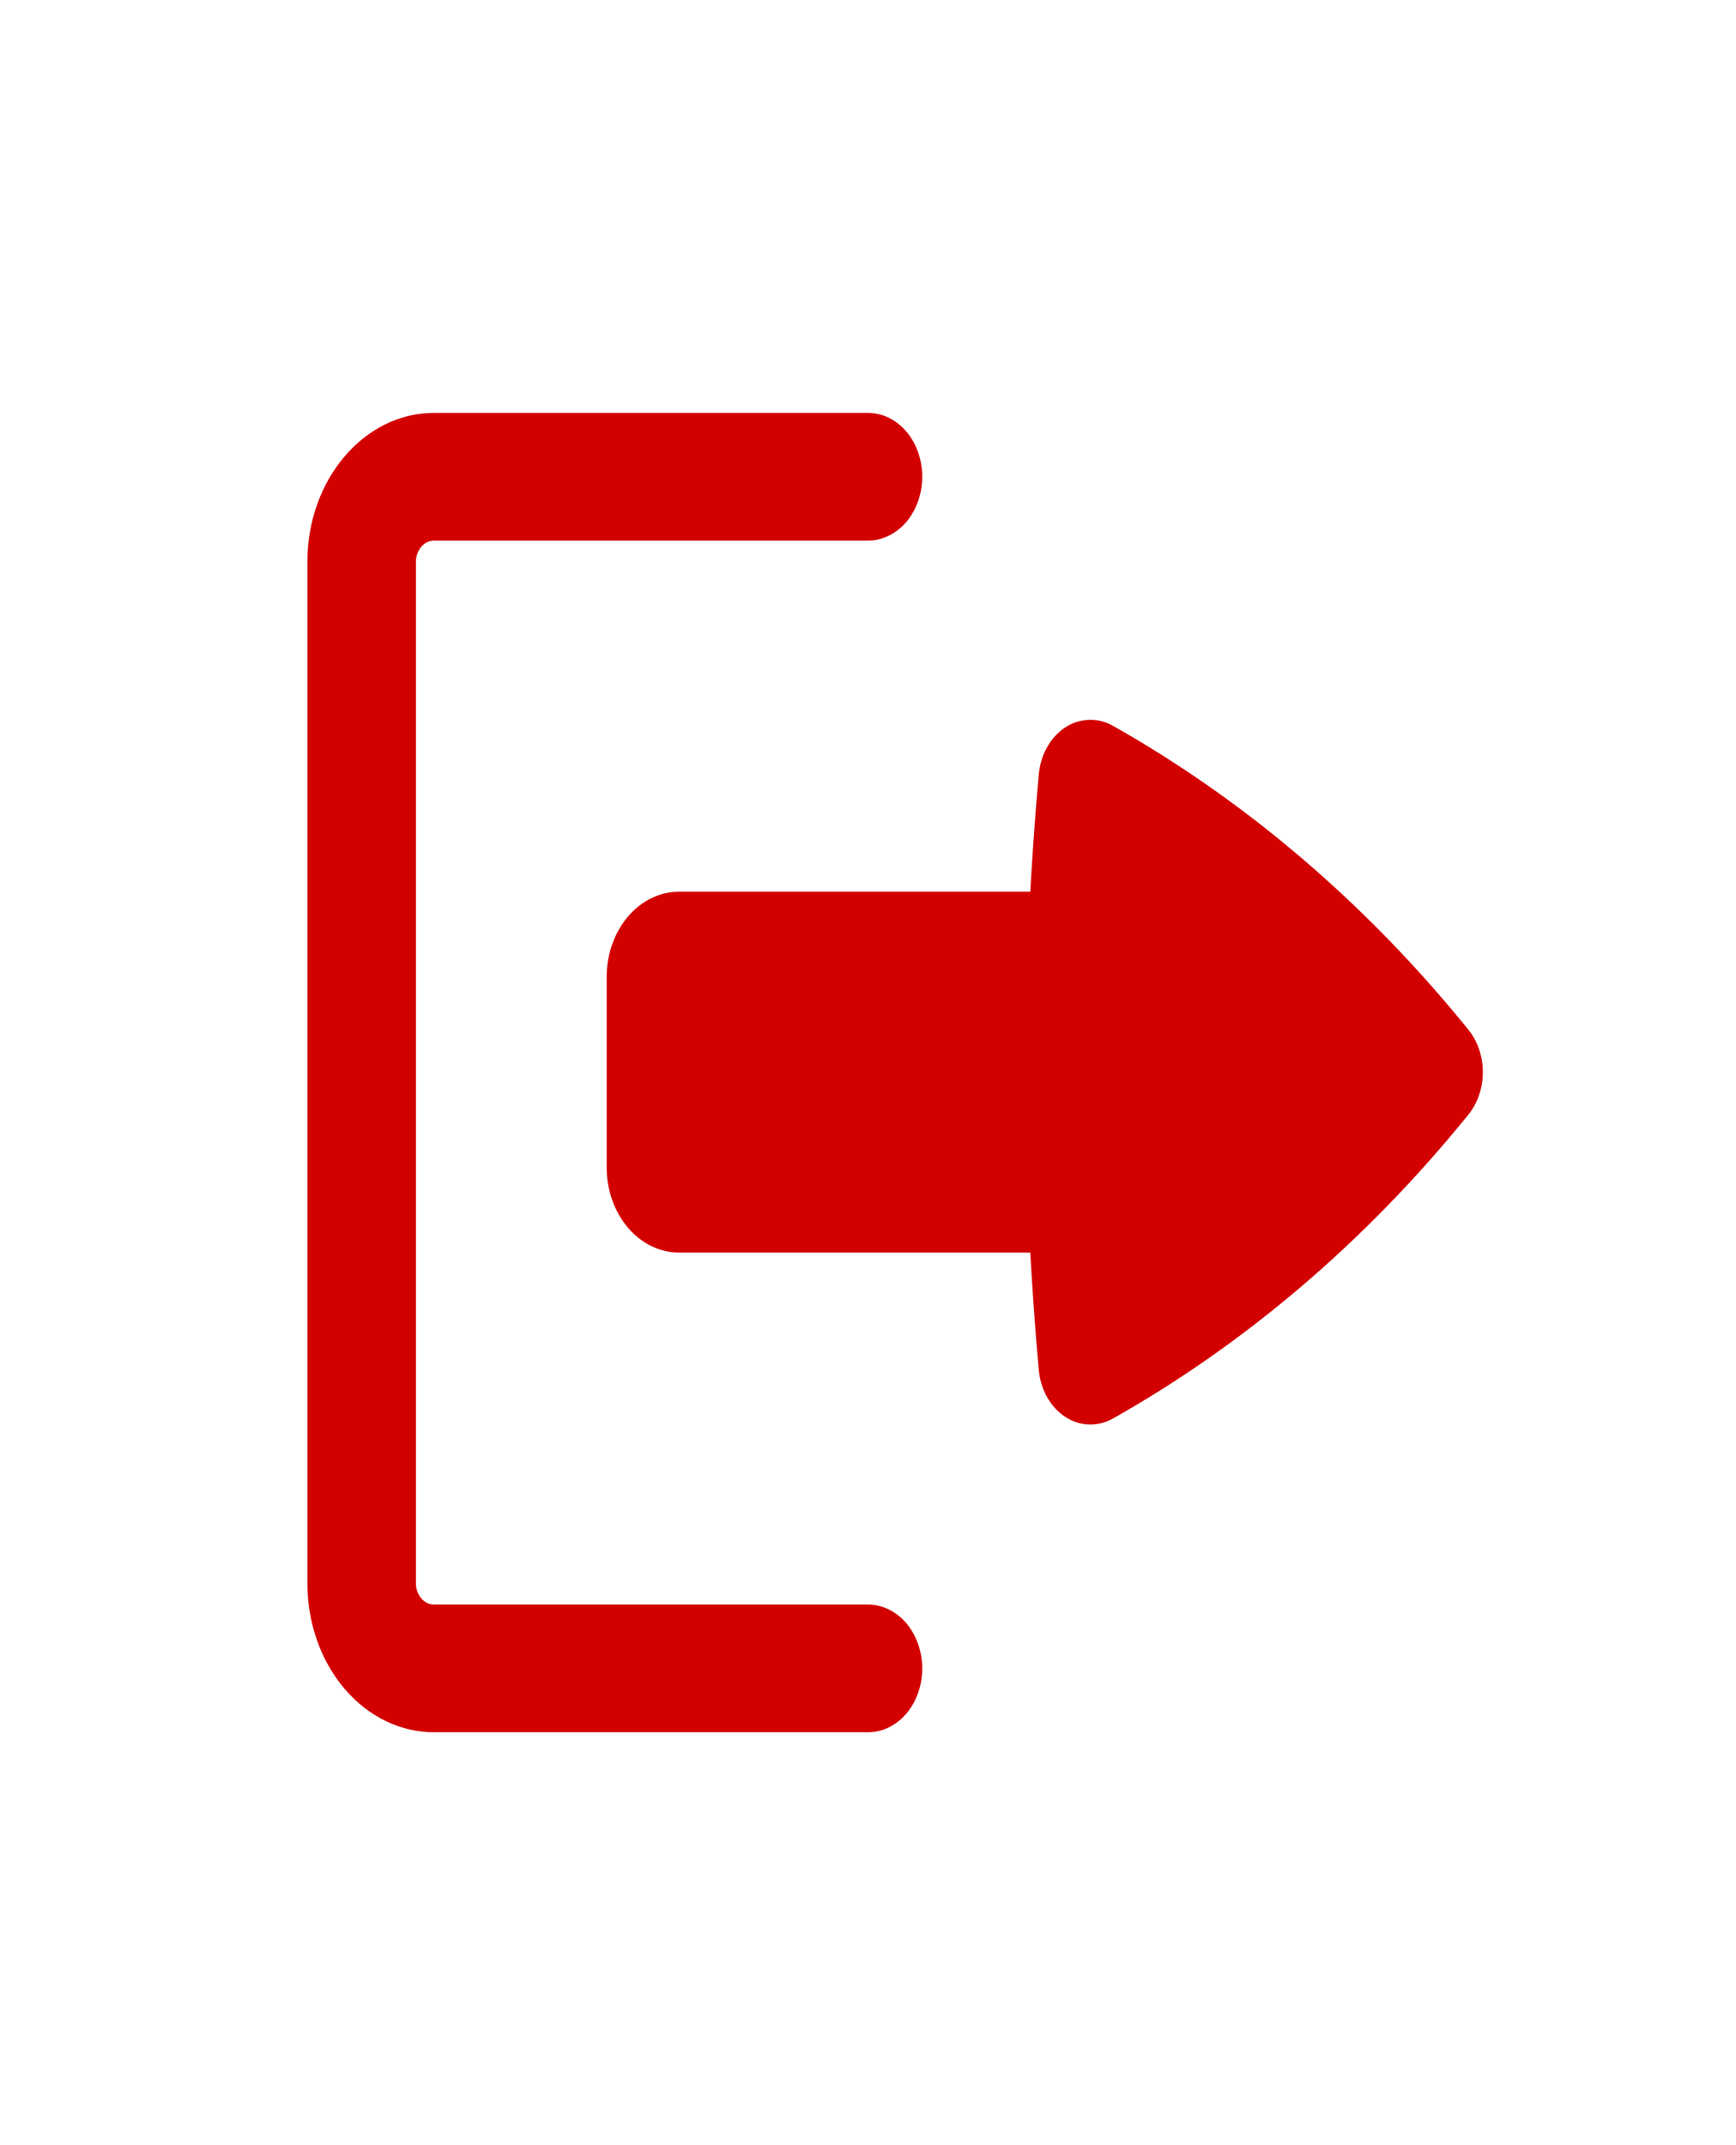 <svg width="17" height="21" viewBox="0 0 17 21" fill="none" xmlns="http://www.w3.org/2000/svg">
<path d="M9.031 16.333C9.031 16.168 8.975 16.009 8.876 15.891C8.776 15.774 8.641 15.708 8.5 15.708H4.25C4.203 15.708 4.158 15.686 4.125 15.647C4.092 15.608 4.073 15.555 4.073 15.5V5.5C4.073 5.445 4.092 5.392 4.125 5.353C4.158 5.314 4.203 5.292 4.25 5.292H8.5C8.641 5.292 8.776 5.226 8.876 5.109C8.975 4.991 9.031 4.832 9.031 4.667C9.031 4.501 8.975 4.342 8.876 4.225C8.776 4.108 8.641 4.042 8.5 4.042H4.25C3.566 4.042 3.01 4.695 3.01 5.5V15.5C3.01 15.887 3.141 16.258 3.373 16.531C3.606 16.805 3.921 16.958 4.25 16.958H8.5C8.641 16.958 8.776 16.892 8.876 16.775C8.975 16.658 9.031 16.499 9.031 16.333Z" fill="#D30000"/>
<path d="M5.941 11.429C5.941 11.65 6.016 11.862 6.149 12.018C6.282 12.175 6.462 12.262 6.65 12.262H10.089C10.106 12.559 10.126 12.854 10.15 13.151L10.172 13.405C10.18 13.501 10.207 13.593 10.252 13.674C10.296 13.754 10.357 13.821 10.428 13.868C10.499 13.916 10.579 13.942 10.661 13.945C10.743 13.948 10.824 13.928 10.898 13.887C12.193 13.157 13.365 12.158 14.358 10.938L14.379 10.912C14.47 10.8 14.521 10.651 14.521 10.496C14.521 10.341 14.47 10.192 14.379 10.08L14.358 10.054C13.365 8.834 12.193 7.835 10.898 7.105C10.824 7.063 10.743 7.043 10.661 7.047C10.579 7.05 10.499 7.076 10.428 7.123C10.357 7.171 10.296 7.237 10.252 7.318C10.207 7.399 10.18 7.491 10.172 7.587L10.15 7.841C10.126 8.137 10.106 8.432 10.089 8.729H6.65C6.462 8.729 6.282 8.817 6.149 8.973C6.016 9.13 5.941 9.341 5.941 9.562V11.429Z" fill="#D30000"/>
</svg>

